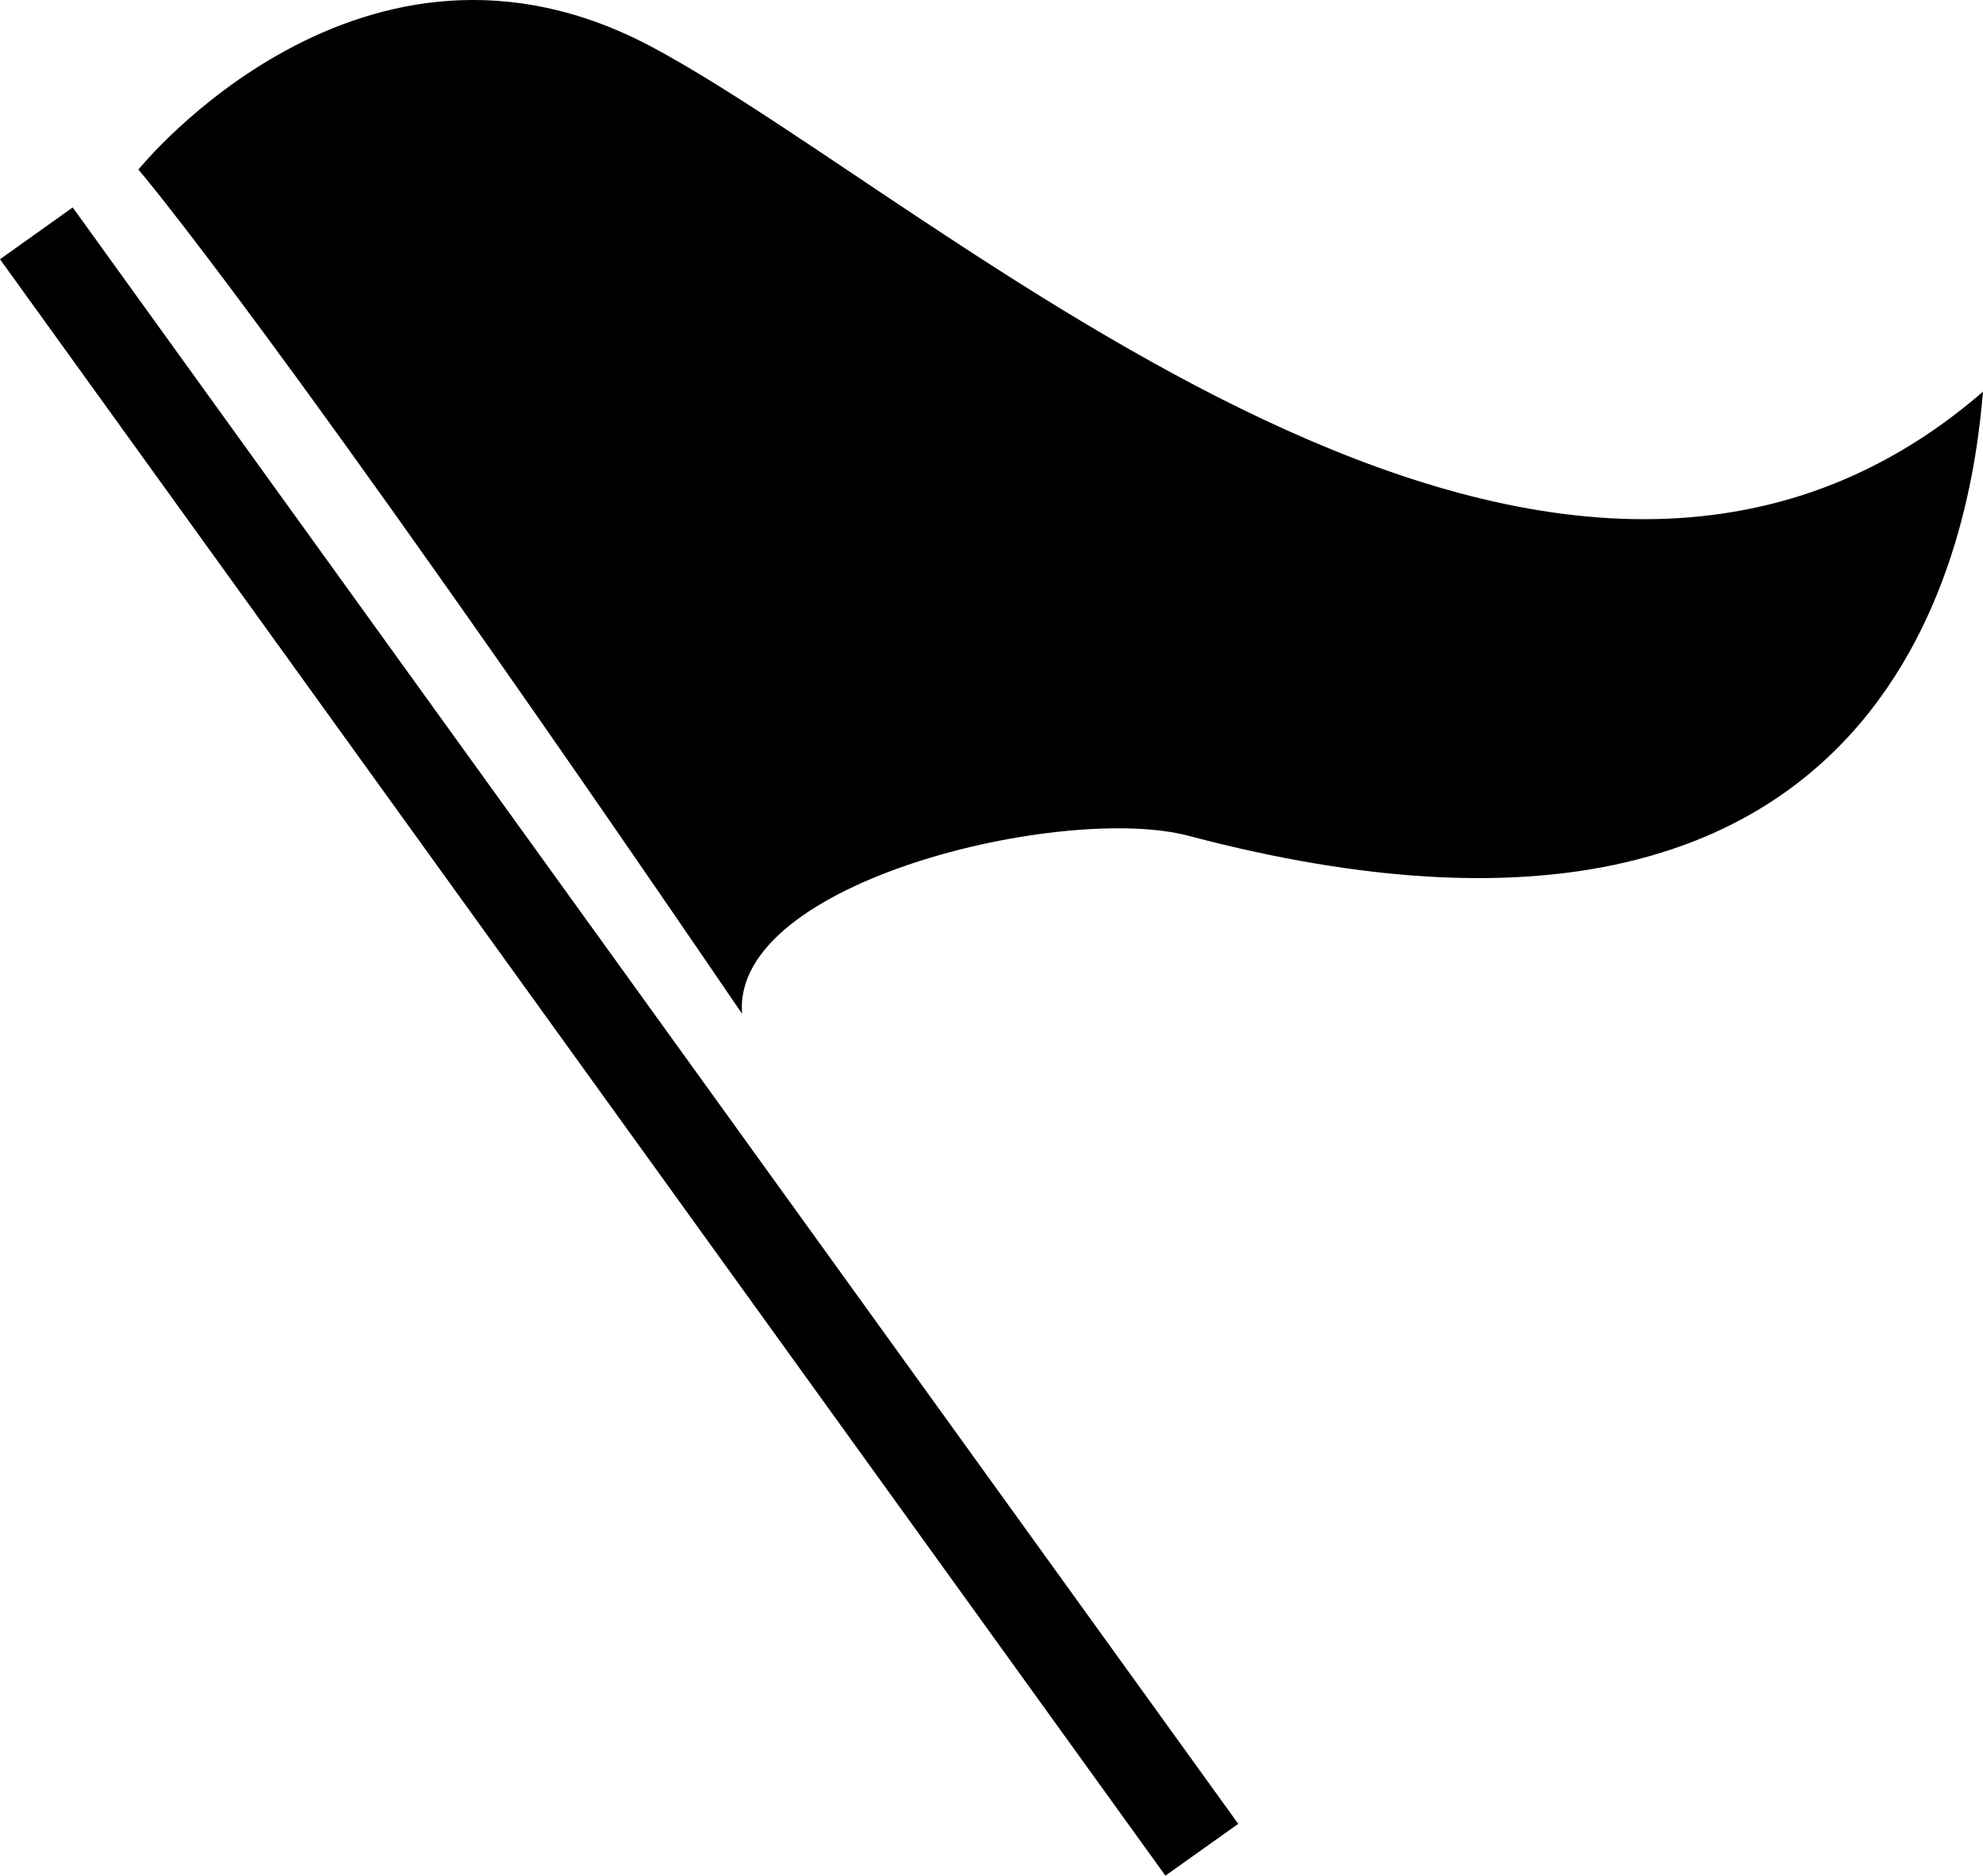 <?xml version="1.0" encoding="iso-8859-1"?>
<!DOCTYPE svg>
<svg version="1.1" xmlns="http://www.w3.org/2000/svg" xmlns:xlink="http://www.w3.org/1999/xlink" x="0px" y="0px"
	 width="30px" height="28.375px" viewBox="0 0 30 28.375" style="enable-background:new 0 0 30 28.375;" xml:space="preserve">
<path style="fill:#000;" d="M9.873,0.716C5.477-1.638,2.094,2.565,2.094,2.565s2.029,2.353,9.133,12.772
	c-0.168-2.018,4.903-3.194,6.765-2.69C28.816,15.504,29.83,7.941,30,5.925C23.404,11.639,14.271,3.068,9.873,0.716z M0,3.922
	l17.631,24.453l1.102-0.784L1.1,3.138L0,3.922z"/>
</svg>
